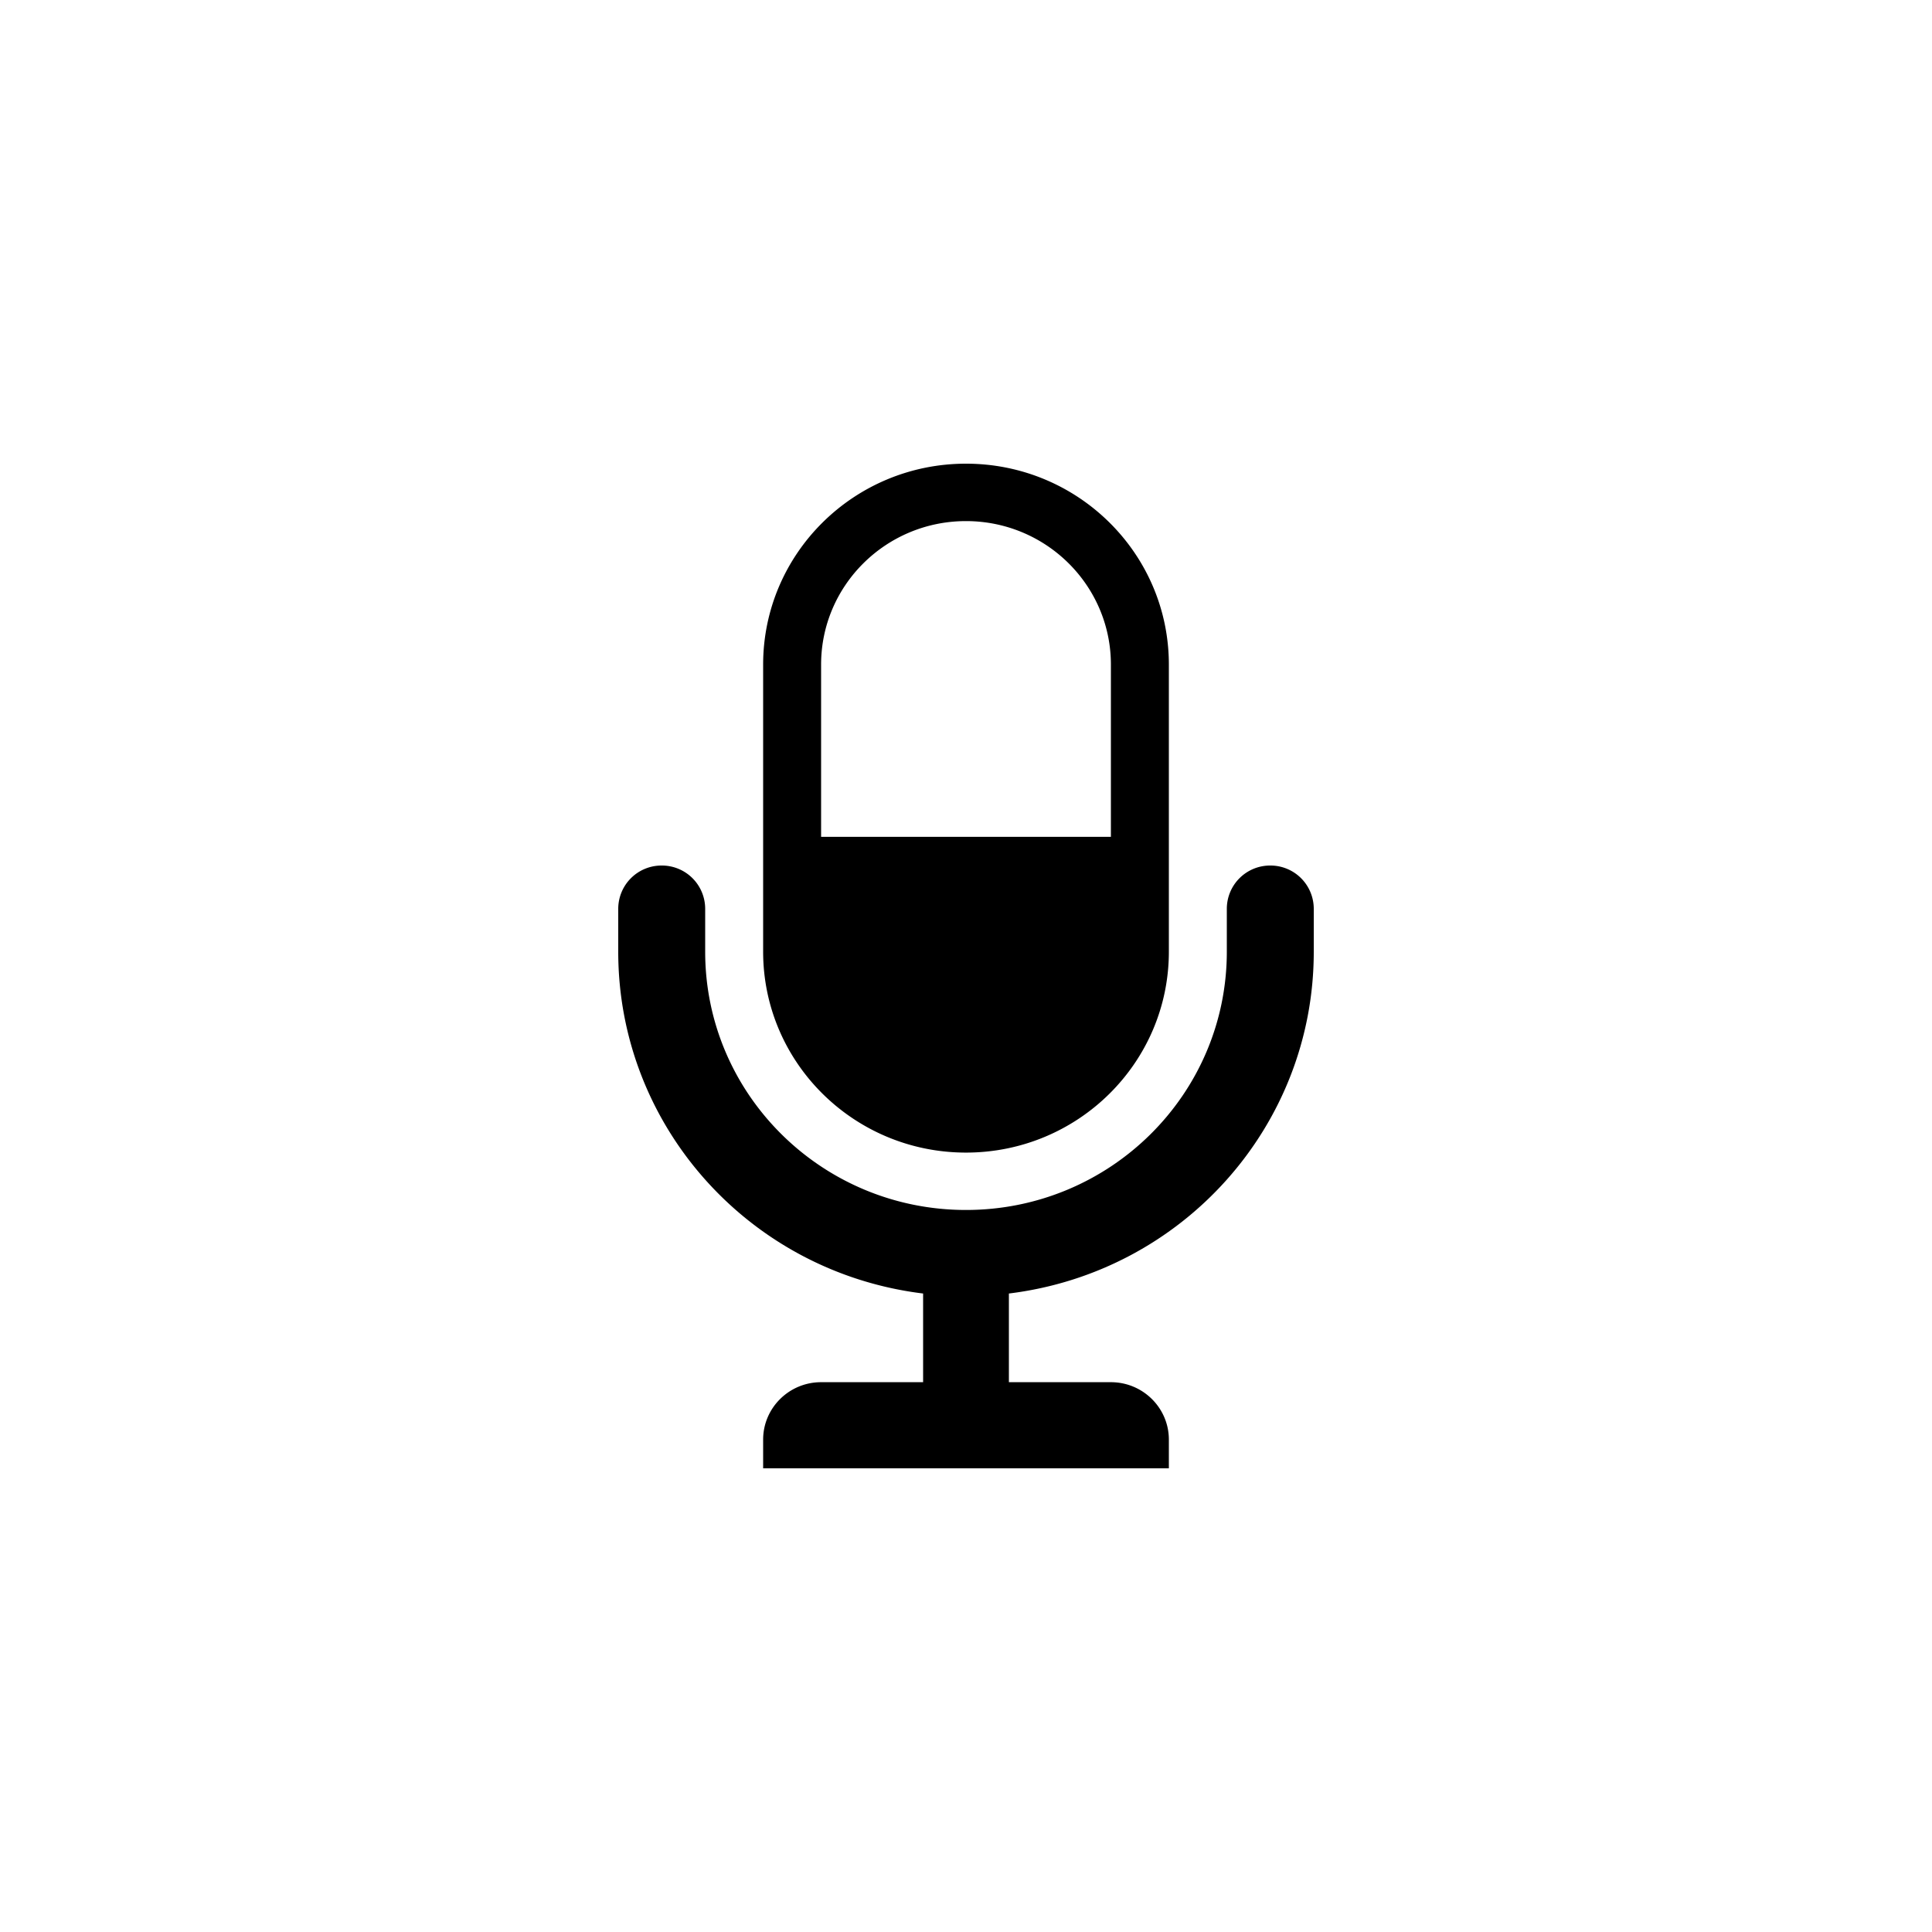 <svg xmlns="http://www.w3.org/2000/svg" width="50" height="50" viewBox="0 0 50 50">
    <path fill-rule="evenodd" d="M32.875 22.4a1.12 1.12 0 0 0-1.125 1.114v1.115c0 3.692-3.022 6.685-6.75 6.685s-6.75-2.993-6.75-6.685v-1.115a1.12 1.12 0 0 0-1.125-1.114A1.12 1.12 0 0 0 16 23.514v1.115c-.002 4.499 3.382 8.294 7.89 8.847v2.295h-2.64c-.828 0-1.5.666-1.5 1.486V38h10.5v-.743c0-.82-.672-1.486-1.5-1.486h-2.64v-2.295c4.508-.553 7.893-4.348 7.89-8.847v-1.115a1.12 1.12 0 0 0-1.125-1.114zM25 12c-2.9 0-5.25 2.328-5.25 5.2v7.429c0 2.871 2.35 5.2 5.25 5.2s5.25-2.329 5.25-5.2V17.2c0-2.872-2.35-5.2-5.25-5.2zm-3.75 9.657V17.2c0-2.051 1.679-3.714 3.75-3.714 2.071 0 3.75 1.663 3.75 3.714v4.457h-7.5z"/>
</svg>
